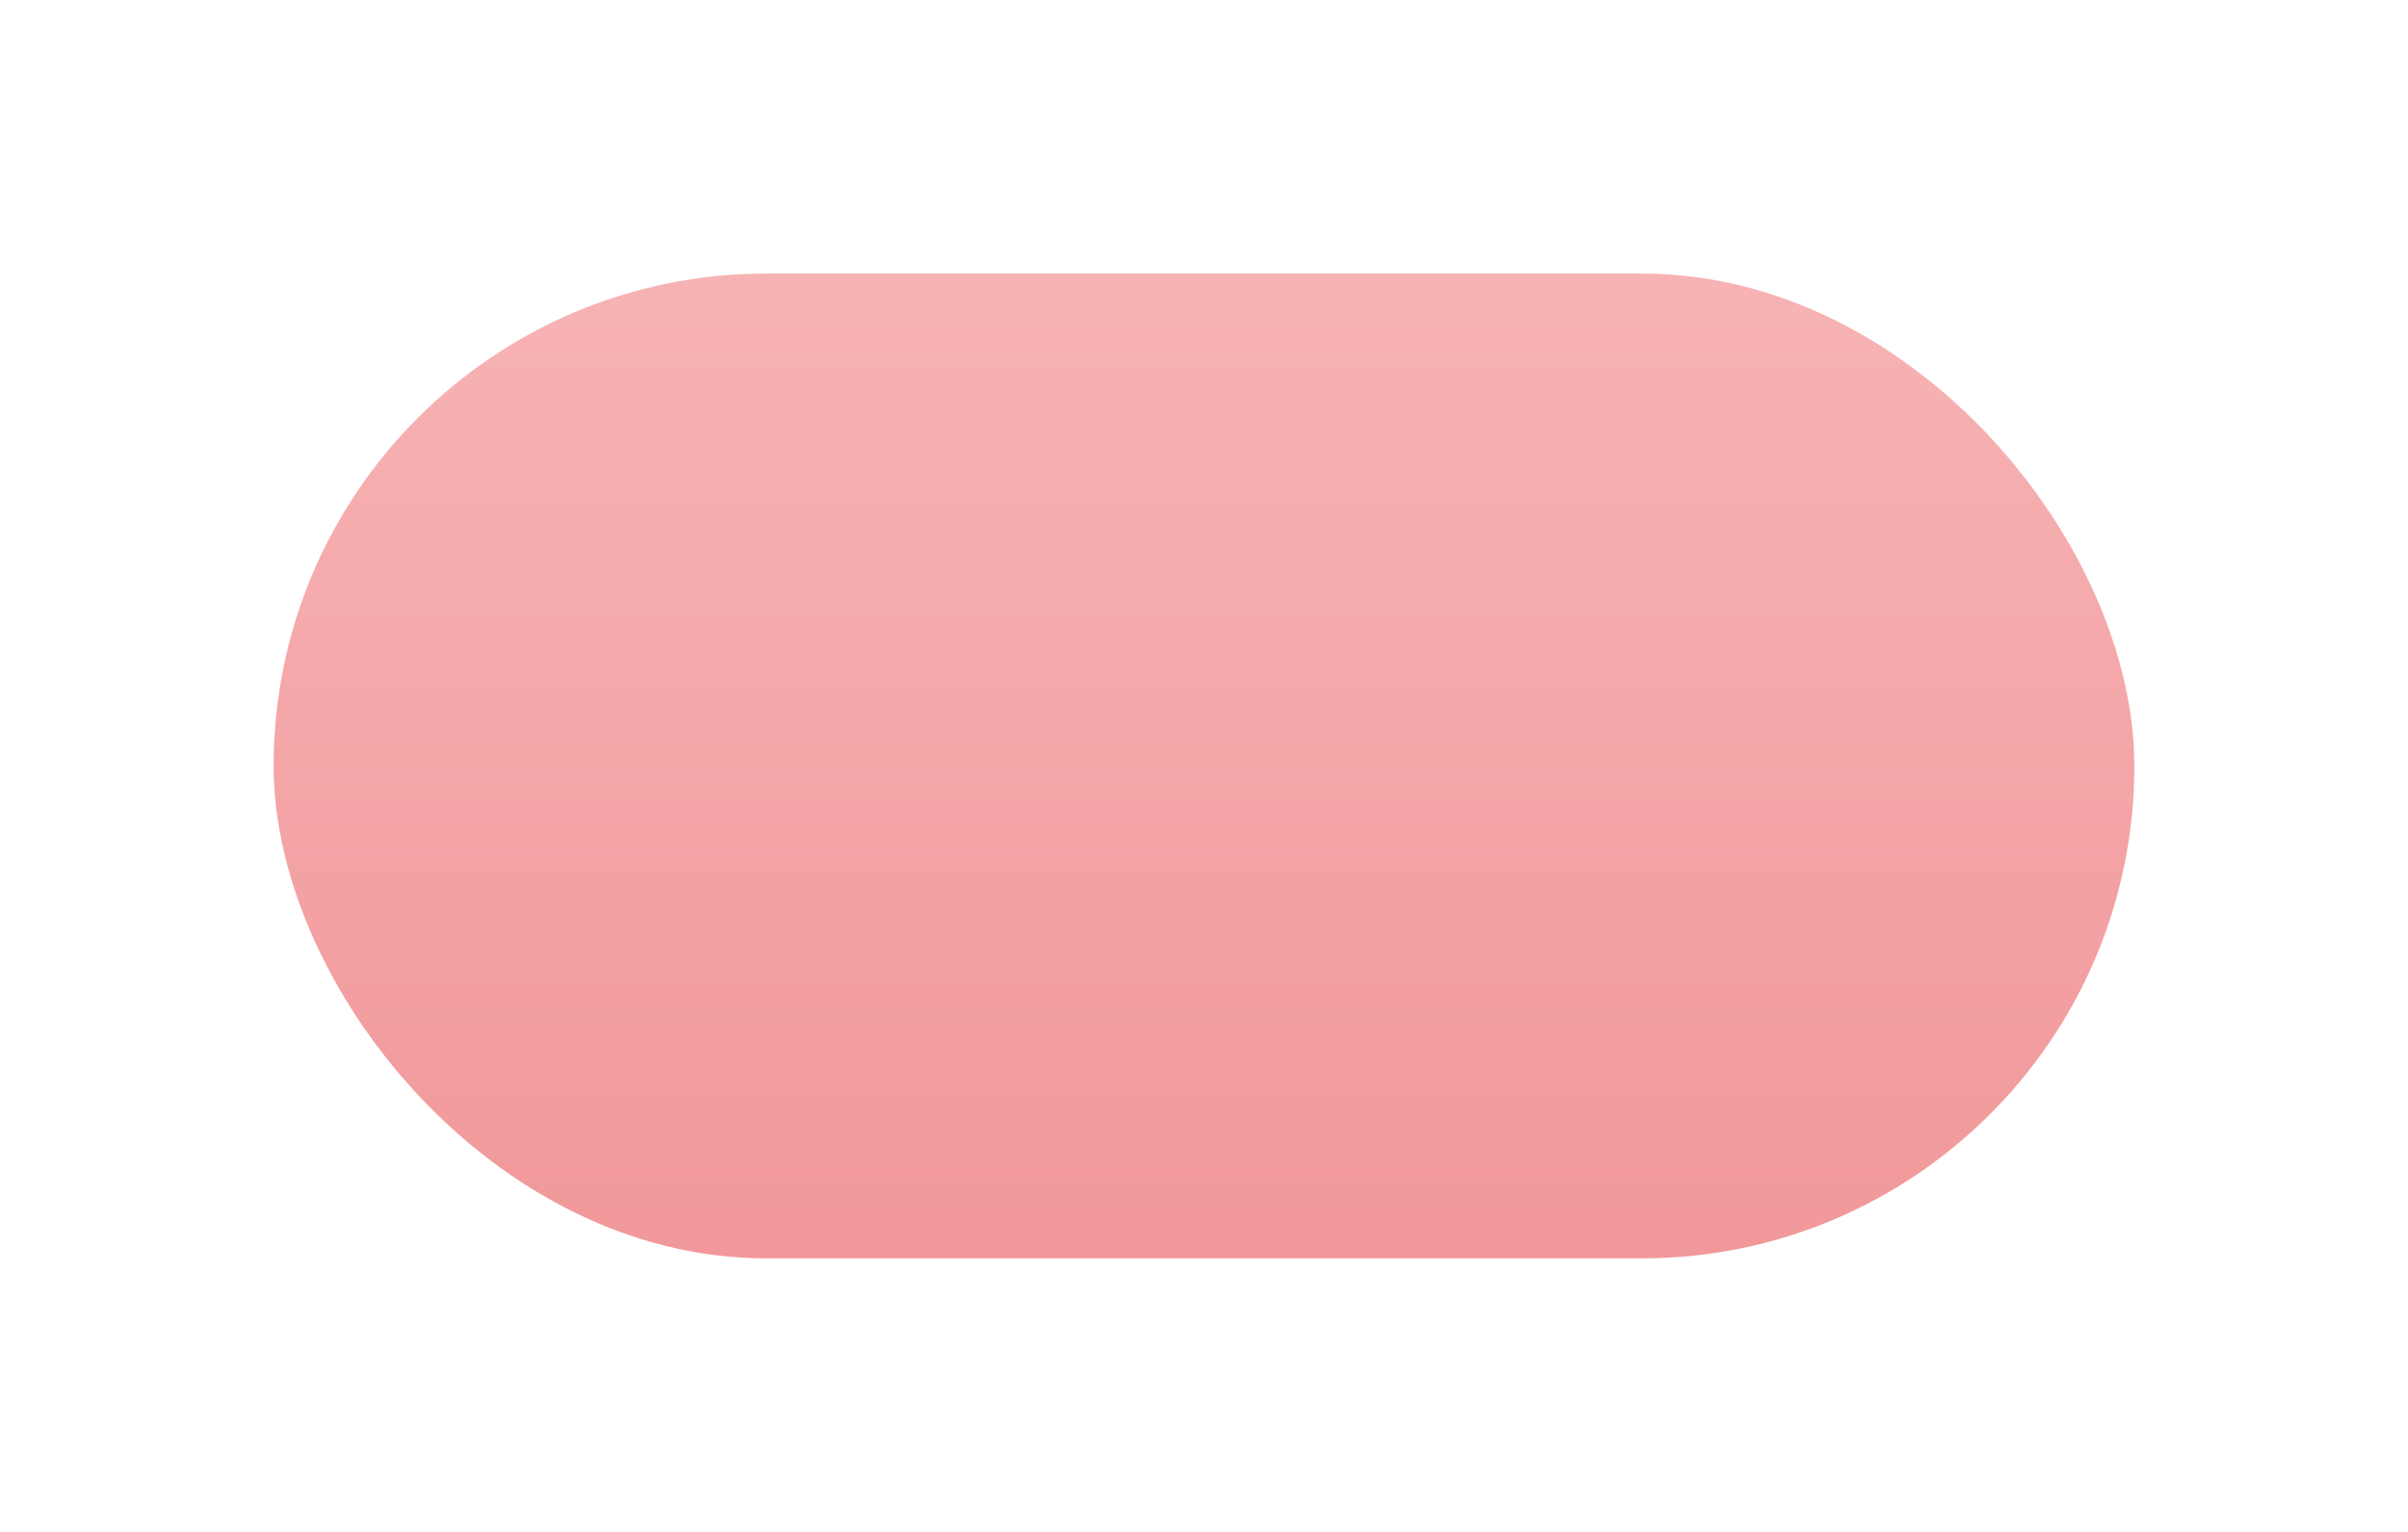 <svg width="132" height="84" viewBox="0 0 132 84" fill="none" xmlns="http://www.w3.org/2000/svg">
<g filter="url(#filter0_d)">
<rect x="15" width="102" height="54" rx="27" fill="url(#paint0_linear)"/>
</g>
<defs>
<filter id="filter0_d" x="0" y="0" width="132" height="84" filterUnits="userSpaceOnUse" color-interpolation-filters="sRGB">
<feFlood flood-opacity="0" result="BackgroundImageFix"/>
<feColorMatrix in="SourceAlpha" type="matrix" values="0 0 0 0 0 0 0 0 0 0 0 0 0 0 0 0 0 0 127 0" result="hardAlpha"/>
<feOffset dy="15"/>
<feGaussianBlur stdDeviation="7.5"/>
<feComposite in2="hardAlpha" operator="out"/>
<feColorMatrix type="matrix" values="0 0 0 0 0.922 0 0 0 0 0.773 0 0 0 0 0.773 0 0 0 1 0"/>
<feBlend mode="darken" in2="BackgroundImageFix" result="effect1_dropShadow"/>
<feBlend mode="normal" in="SourceGraphic" in2="effect1_dropShadow" result="shape"/>
</filter>
<linearGradient id="paint0_linear" x1="66" y1="0" x2="66" y2="54" gradientUnits="userSpaceOnUse">
<stop stop-color="#F7B3B4"/>
<stop offset="1" stop-color="#F1989A"/>
</linearGradient>
</defs>
</svg>
